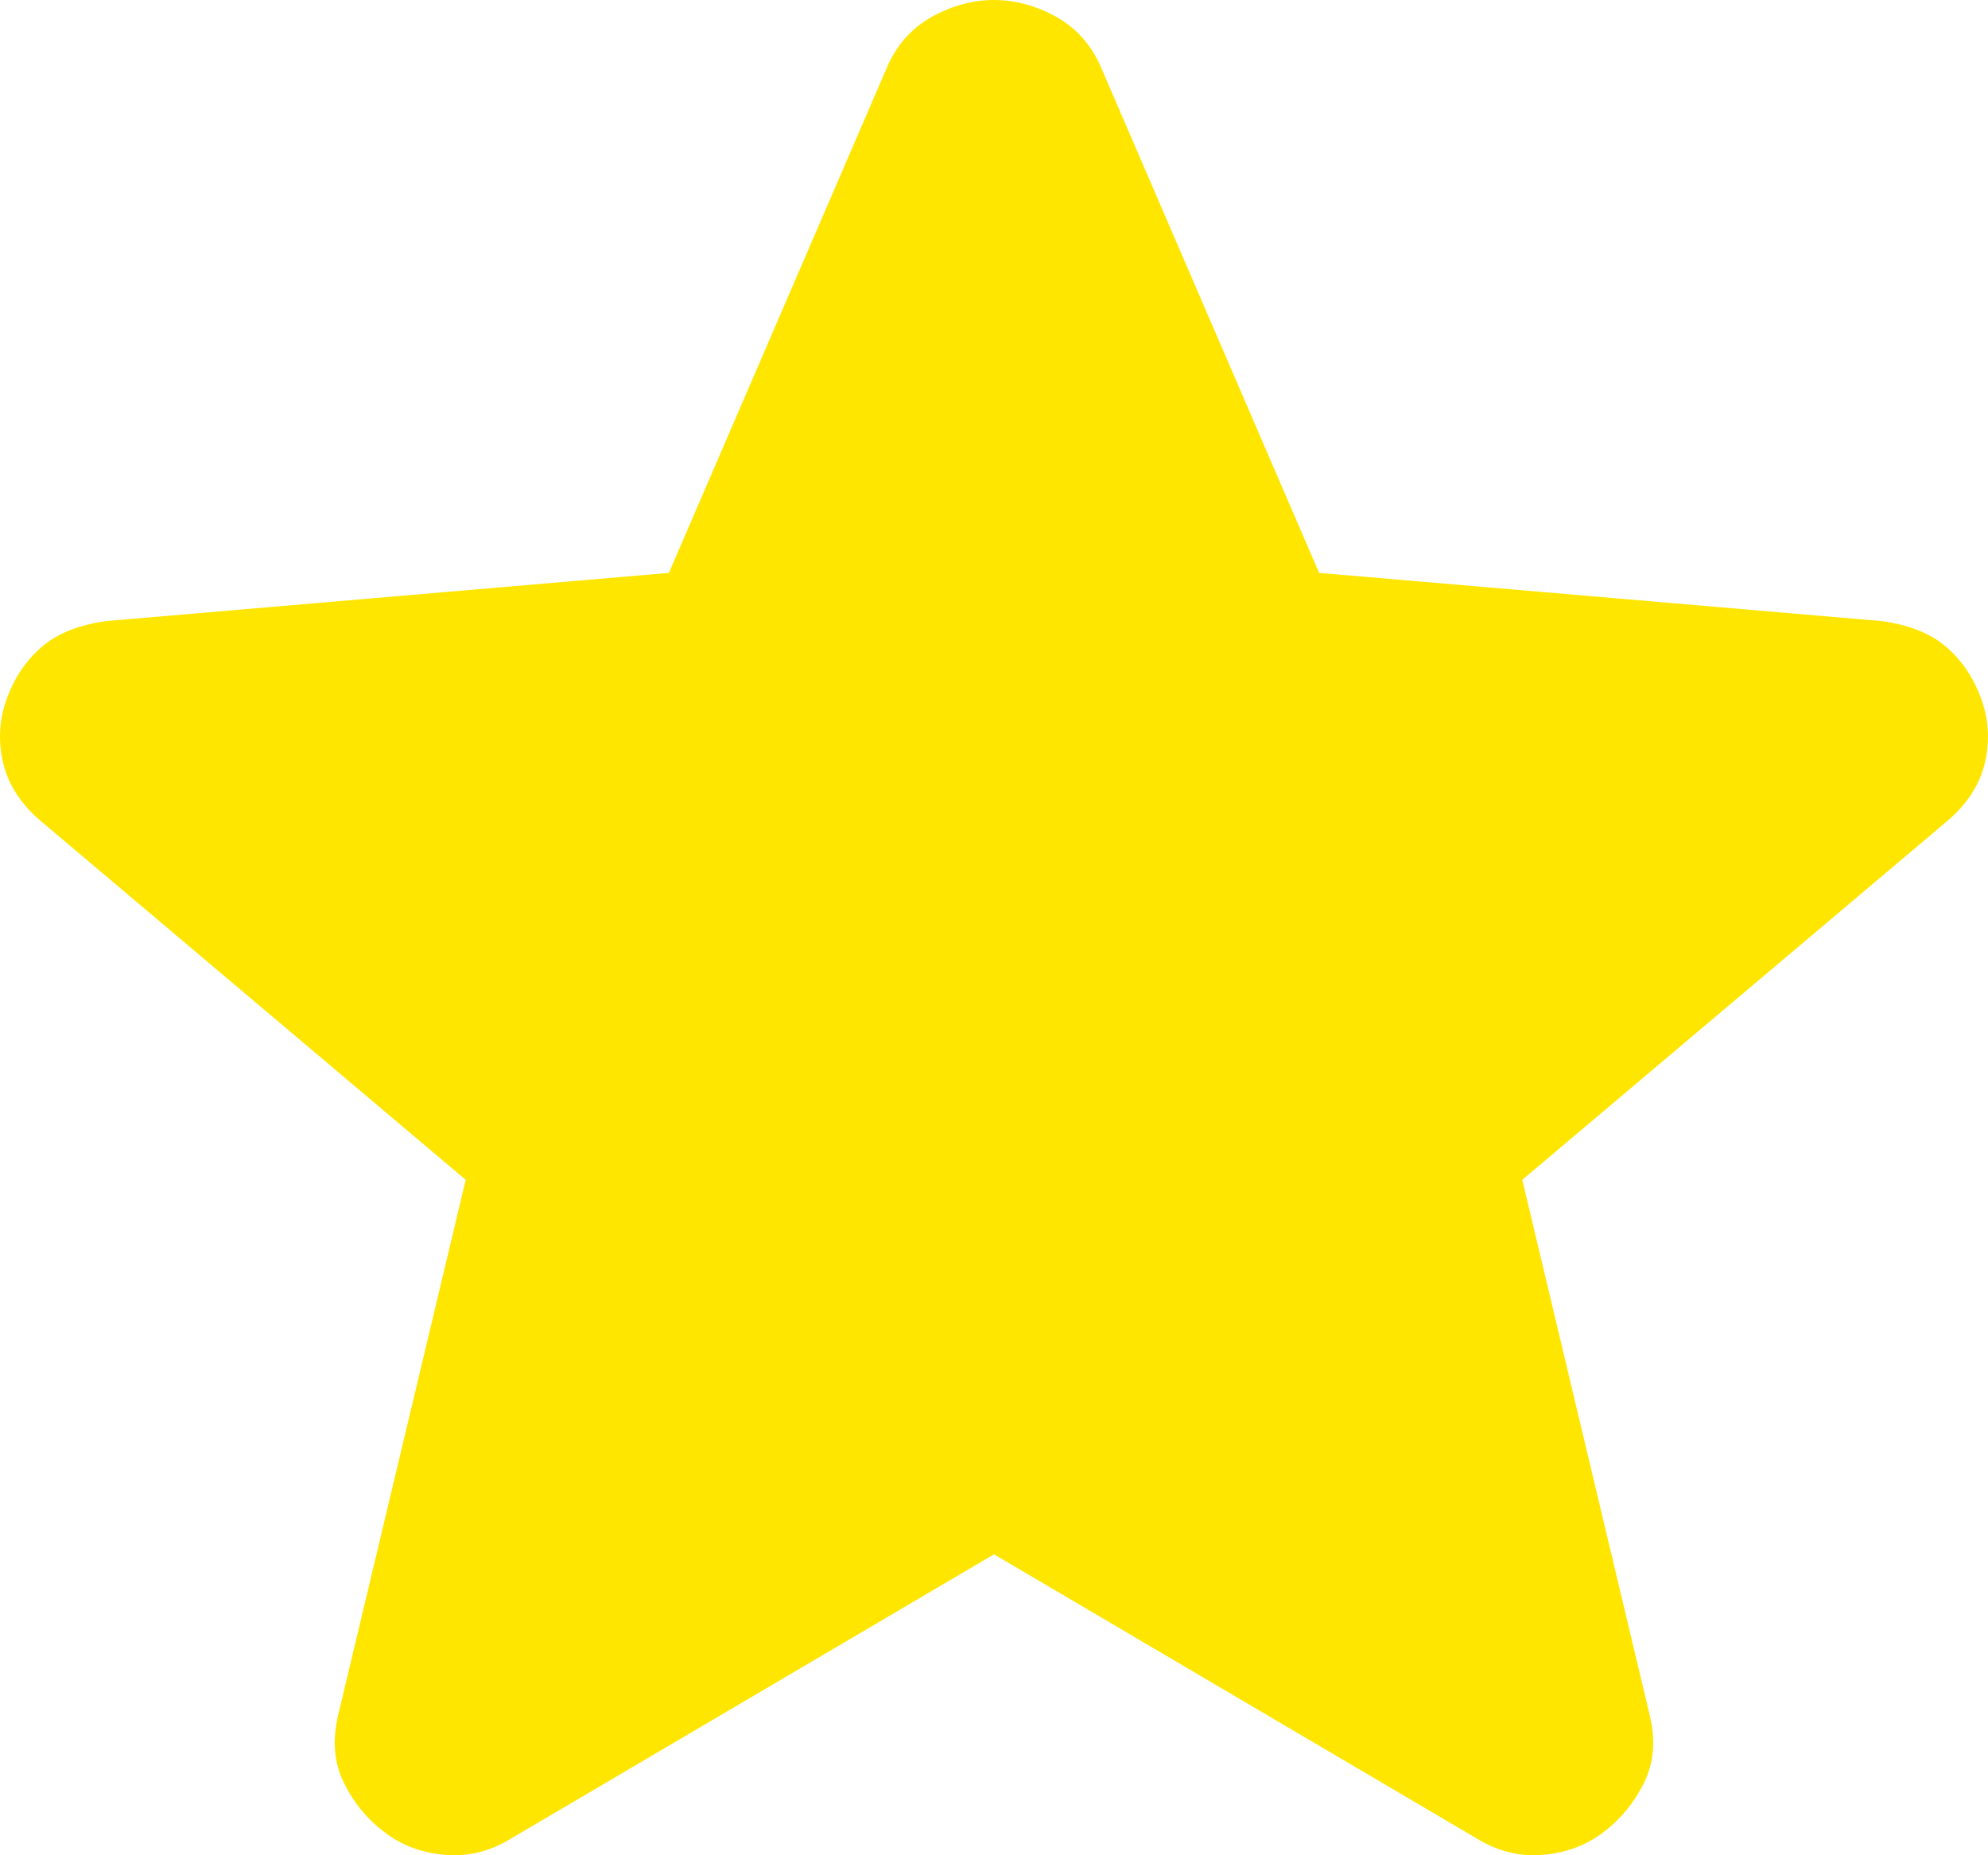 <svg width="15" height="14" viewBox="0 0 15 14" fill="none" xmlns="http://www.w3.org/2000/svg">
<path d="M7.5 11.729L3.864 13.869C3.704 13.969 3.536 14.012 3.361 13.997C3.185 13.983 3.032 13.926 2.901 13.826C2.769 13.726 2.667 13.601 2.594 13.452C2.521 13.302 2.507 13.134 2.55 12.949L3.514 8.903L0.295 6.185C0.149 6.057 0.058 5.911 0.021 5.746C-0.015 5.582 -0.005 5.422 0.054 5.265C0.112 5.108 0.2 4.98 0.317 4.88C0.433 4.78 0.594 4.716 0.798 4.687L5.047 4.323L6.69 0.514C6.763 0.342 6.876 0.214 7.029 0.128C7.182 0.043 7.339 0 7.5 0C7.66 0 7.818 0.043 7.971 0.128C8.124 0.214 8.237 0.342 8.31 0.514L9.953 4.323L14.201 4.687C14.406 4.716 14.566 4.78 14.683 4.88C14.8 4.98 14.887 5.108 14.946 5.265C15.004 5.422 15.015 5.582 14.979 5.746C14.942 5.911 14.851 6.057 14.705 6.185L11.486 8.903L12.449 12.949C12.493 13.134 12.479 13.302 12.405 13.452C12.332 13.601 12.23 13.726 12.099 13.826C11.967 13.926 11.814 13.983 11.639 13.997C11.464 14.012 11.296 13.969 11.135 13.869L7.5 11.729Z" fill="#FFE600"/>
</svg>
